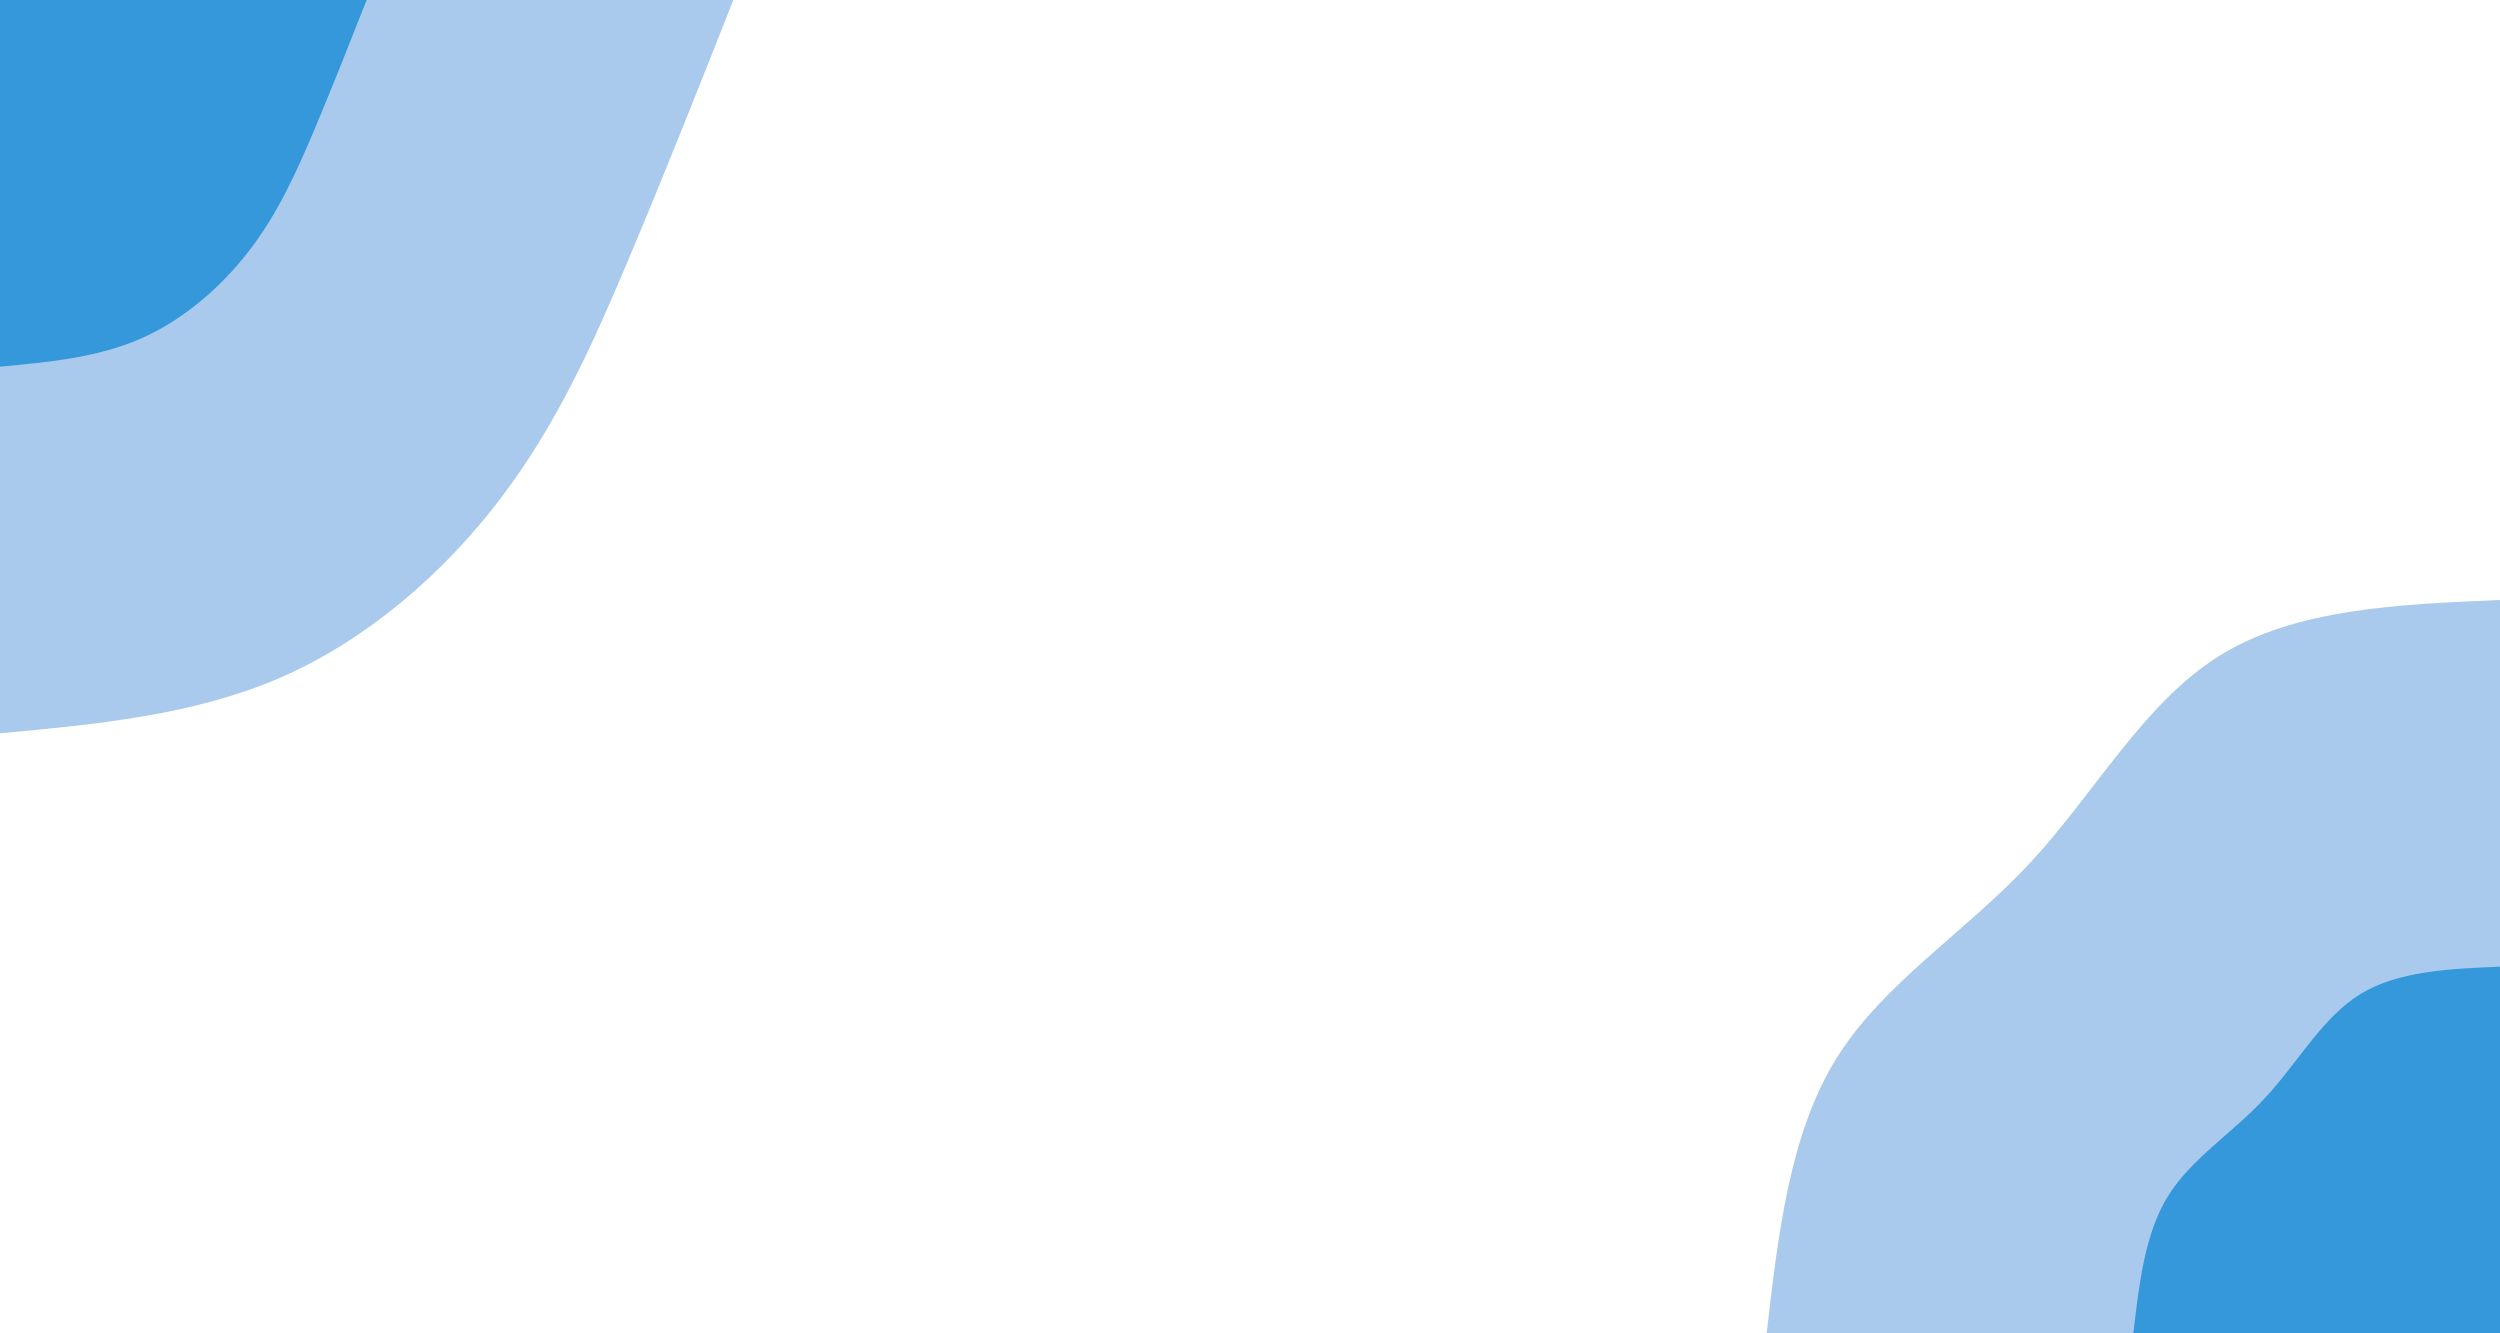 <svg id="visual" viewBox="0 0 1500 800" width="1500" height="800" xmlns="http://www.w3.org/2000/svg" xmlns:xlink="http://www.w3.org/1999/xlink" version="1.1"><rect x="0" y="0" width="1500" height="800" fill="#fff"></rect><defs><linearGradient id="grad1_0" x1="46.7%" y1="100%" x2="100%" y2="0%"><stop offset="12.5%" stop-color="#3498db" stop-opacity="1"></stop><stop offset="87.5%" stop-color="#3498db" stop-opacity="1"></stop></linearGradient></defs><defs><linearGradient id="grad1_1" x1="46.7%" y1="100%" x2="100%" y2="0%"><stop offset="12.5%" stop-color="#3498db" stop-opacity="1"></stop><stop offset="87.5%" stop-color="#ffffff" stop-opacity="1"></stop></linearGradient></defs><defs><linearGradient id="grad2_0" x1="0%" y1="100%" x2="53.3%" y2="0%"><stop offset="12.5%" stop-color="#3498db" stop-opacity="1"></stop><stop offset="87.5%" stop-color="#3498db" stop-opacity="1"></stop></linearGradient></defs><defs><linearGradient id="grad2_1" x1="0%" y1="100%" x2="53.3%" y2="0%"><stop offset="12.5%" stop-color="#ffffff" stop-opacity="1"></stop><stop offset="87.5%" stop-color="#3498db" stop-opacity="1"></stop></linearGradient></defs><g transform="translate(1500, 800)"><path d="M-440 0C-433.1 -60 -426.1 -119.9 -398.2 -164.9C-370.2 -210 -321.3 -240.1 -282.1 -282.1C-243 -324.2 -213.8 -378.2 -168.4 -406.5C-123 -434.8 -61.5 -437.4 0 -440L0 0Z" fill="#a9caed"></path><path d="M-220 0C-216.5 -30 -213.1 -60 -199.1 -82.5C-185.1 -105 -160.6 -120 -141.1 -141.1C-121.5 -162.1 -106.9 -189.1 -84.2 -203.3C-61.5 -217.4 -30.8 -218.7 0 -220L0 0Z" fill="#3498db"></path></g><g transform="translate(0, 0)"><path d="M440 0C419.2 52.7 398.3 105.4 376.9 156.1C355.6 206.8 333.6 255.6 299.8 299.8C266 344.1 220.3 383.9 168.4 406.5C116.4 429.1 58.2 434.6 0 440L0 0Z" fill="#a9caed"></path><path d="M220 0C209.6 26.4 199.2 52.7 188.5 78.1C177.8 103.4 166.8 127.8 149.9 149.9C133 172 110.2 191.9 84.2 203.3C58.2 214.6 29.1 217.3 0 220L0 0Z" fill="#3498db"></path></g></svg>